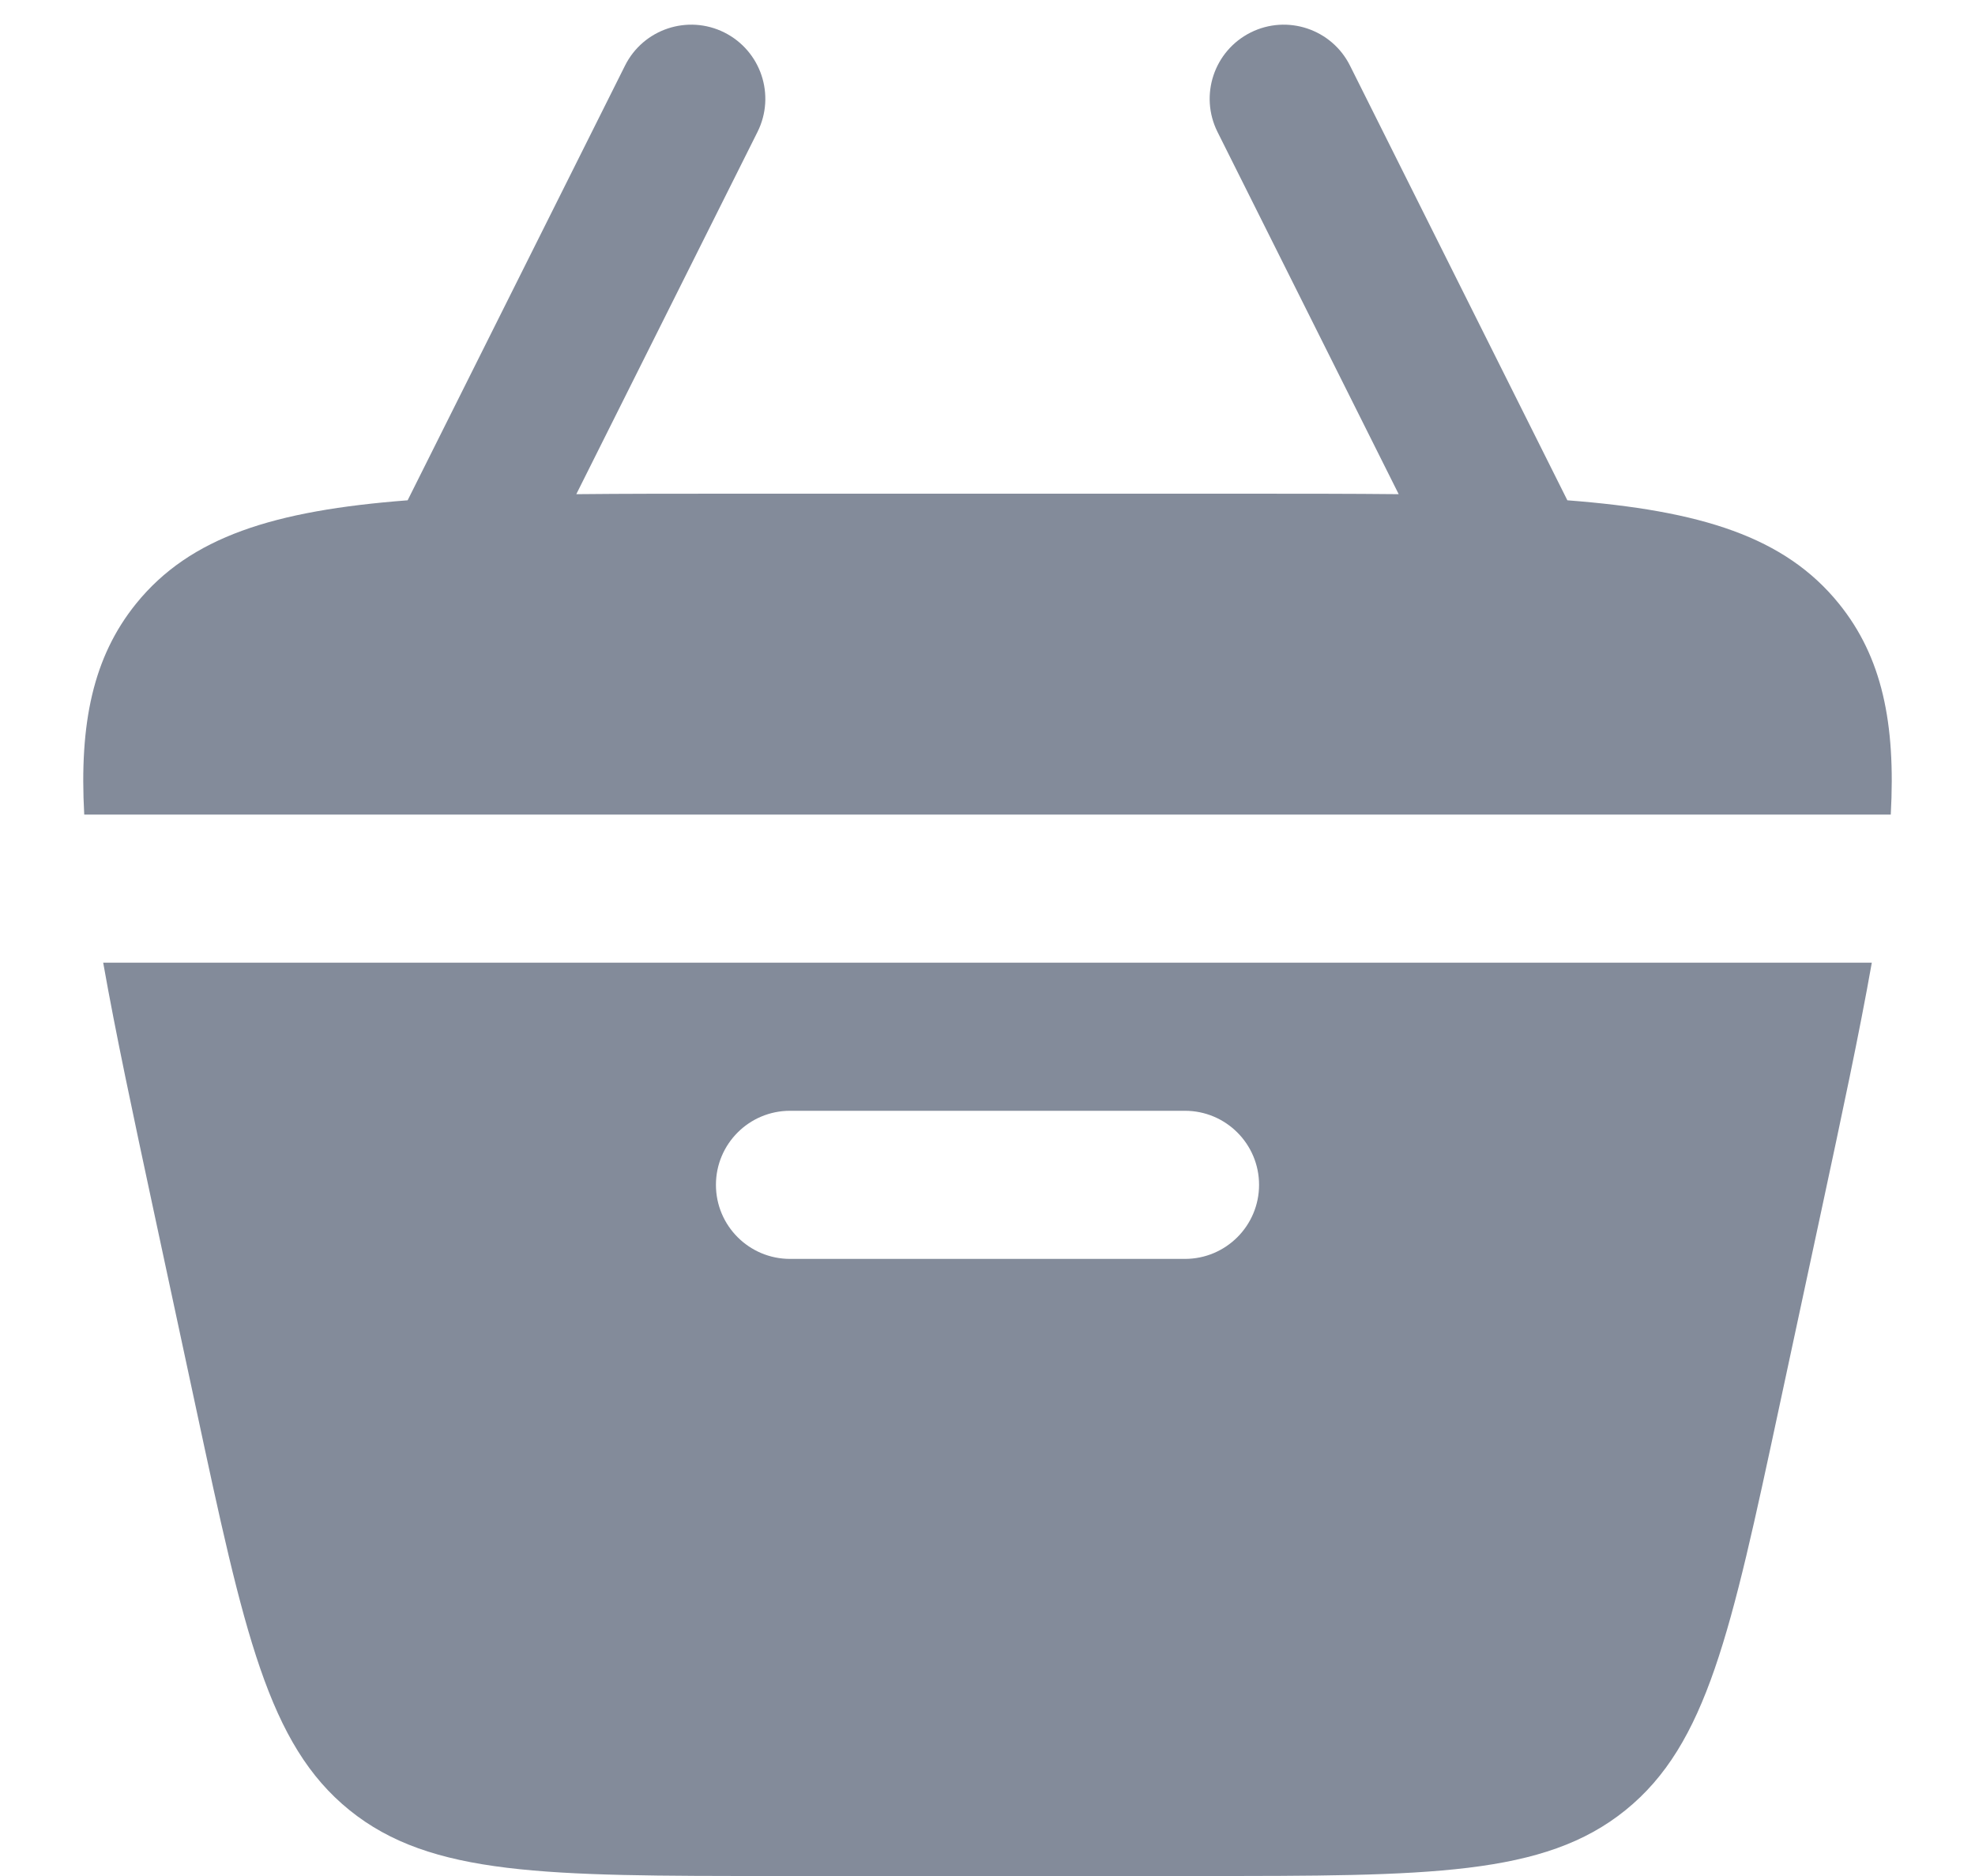 <svg width="20" height="19" viewBox="0 0 20 19" fill="none" xmlns="http://www.w3.org/2000/svg">
<path d="M12.665 0.329C13.035 0.144 13.486 0.294 13.671 0.665L15.872 5.067C17.225 5.171 18.074 5.436 18.622 6.114C19.058 6.653 19.198 7.323 19.147 8.25H0.853C0.802 7.323 0.943 6.653 1.378 6.114C1.926 5.436 2.775 5.171 4.128 5.067L6.329 0.665C6.514 0.294 6.965 0.144 7.335 0.329C7.706 0.515 7.856 0.965 7.671 1.336L5.836 5.005C6.319 5 6.846 5 7.422 5H12.578C13.154 5 13.681 5 14.164 5.005L12.329 1.336C12.144 0.965 12.294 0.515 12.665 0.329Z" fill="#838B9A"/>
<path fill-rule="evenodd" clip-rule="evenodd" d="M1.555 12.257C1.348 11.291 1.171 10.464 1.045 9.75H18.955C18.829 10.464 18.652 11.291 18.445 12.257L18.016 14.257C17.529 16.53 17.286 17.666 16.461 18.333C15.636 19 14.474 19 12.149 19H7.851C5.526 19 4.364 19 3.539 18.333C2.714 17.666 2.471 16.53 1.984 14.257L1.555 12.257ZM8 11.25C7.586 11.25 7.25 11.586 7.25 12C7.25 12.414 7.586 12.75 8 12.75H12C12.414 12.75 12.75 12.414 12.75 12C12.75 11.586 12.414 11.25 12 11.25H8Z" fill="#838B9A"/>
</svg>
